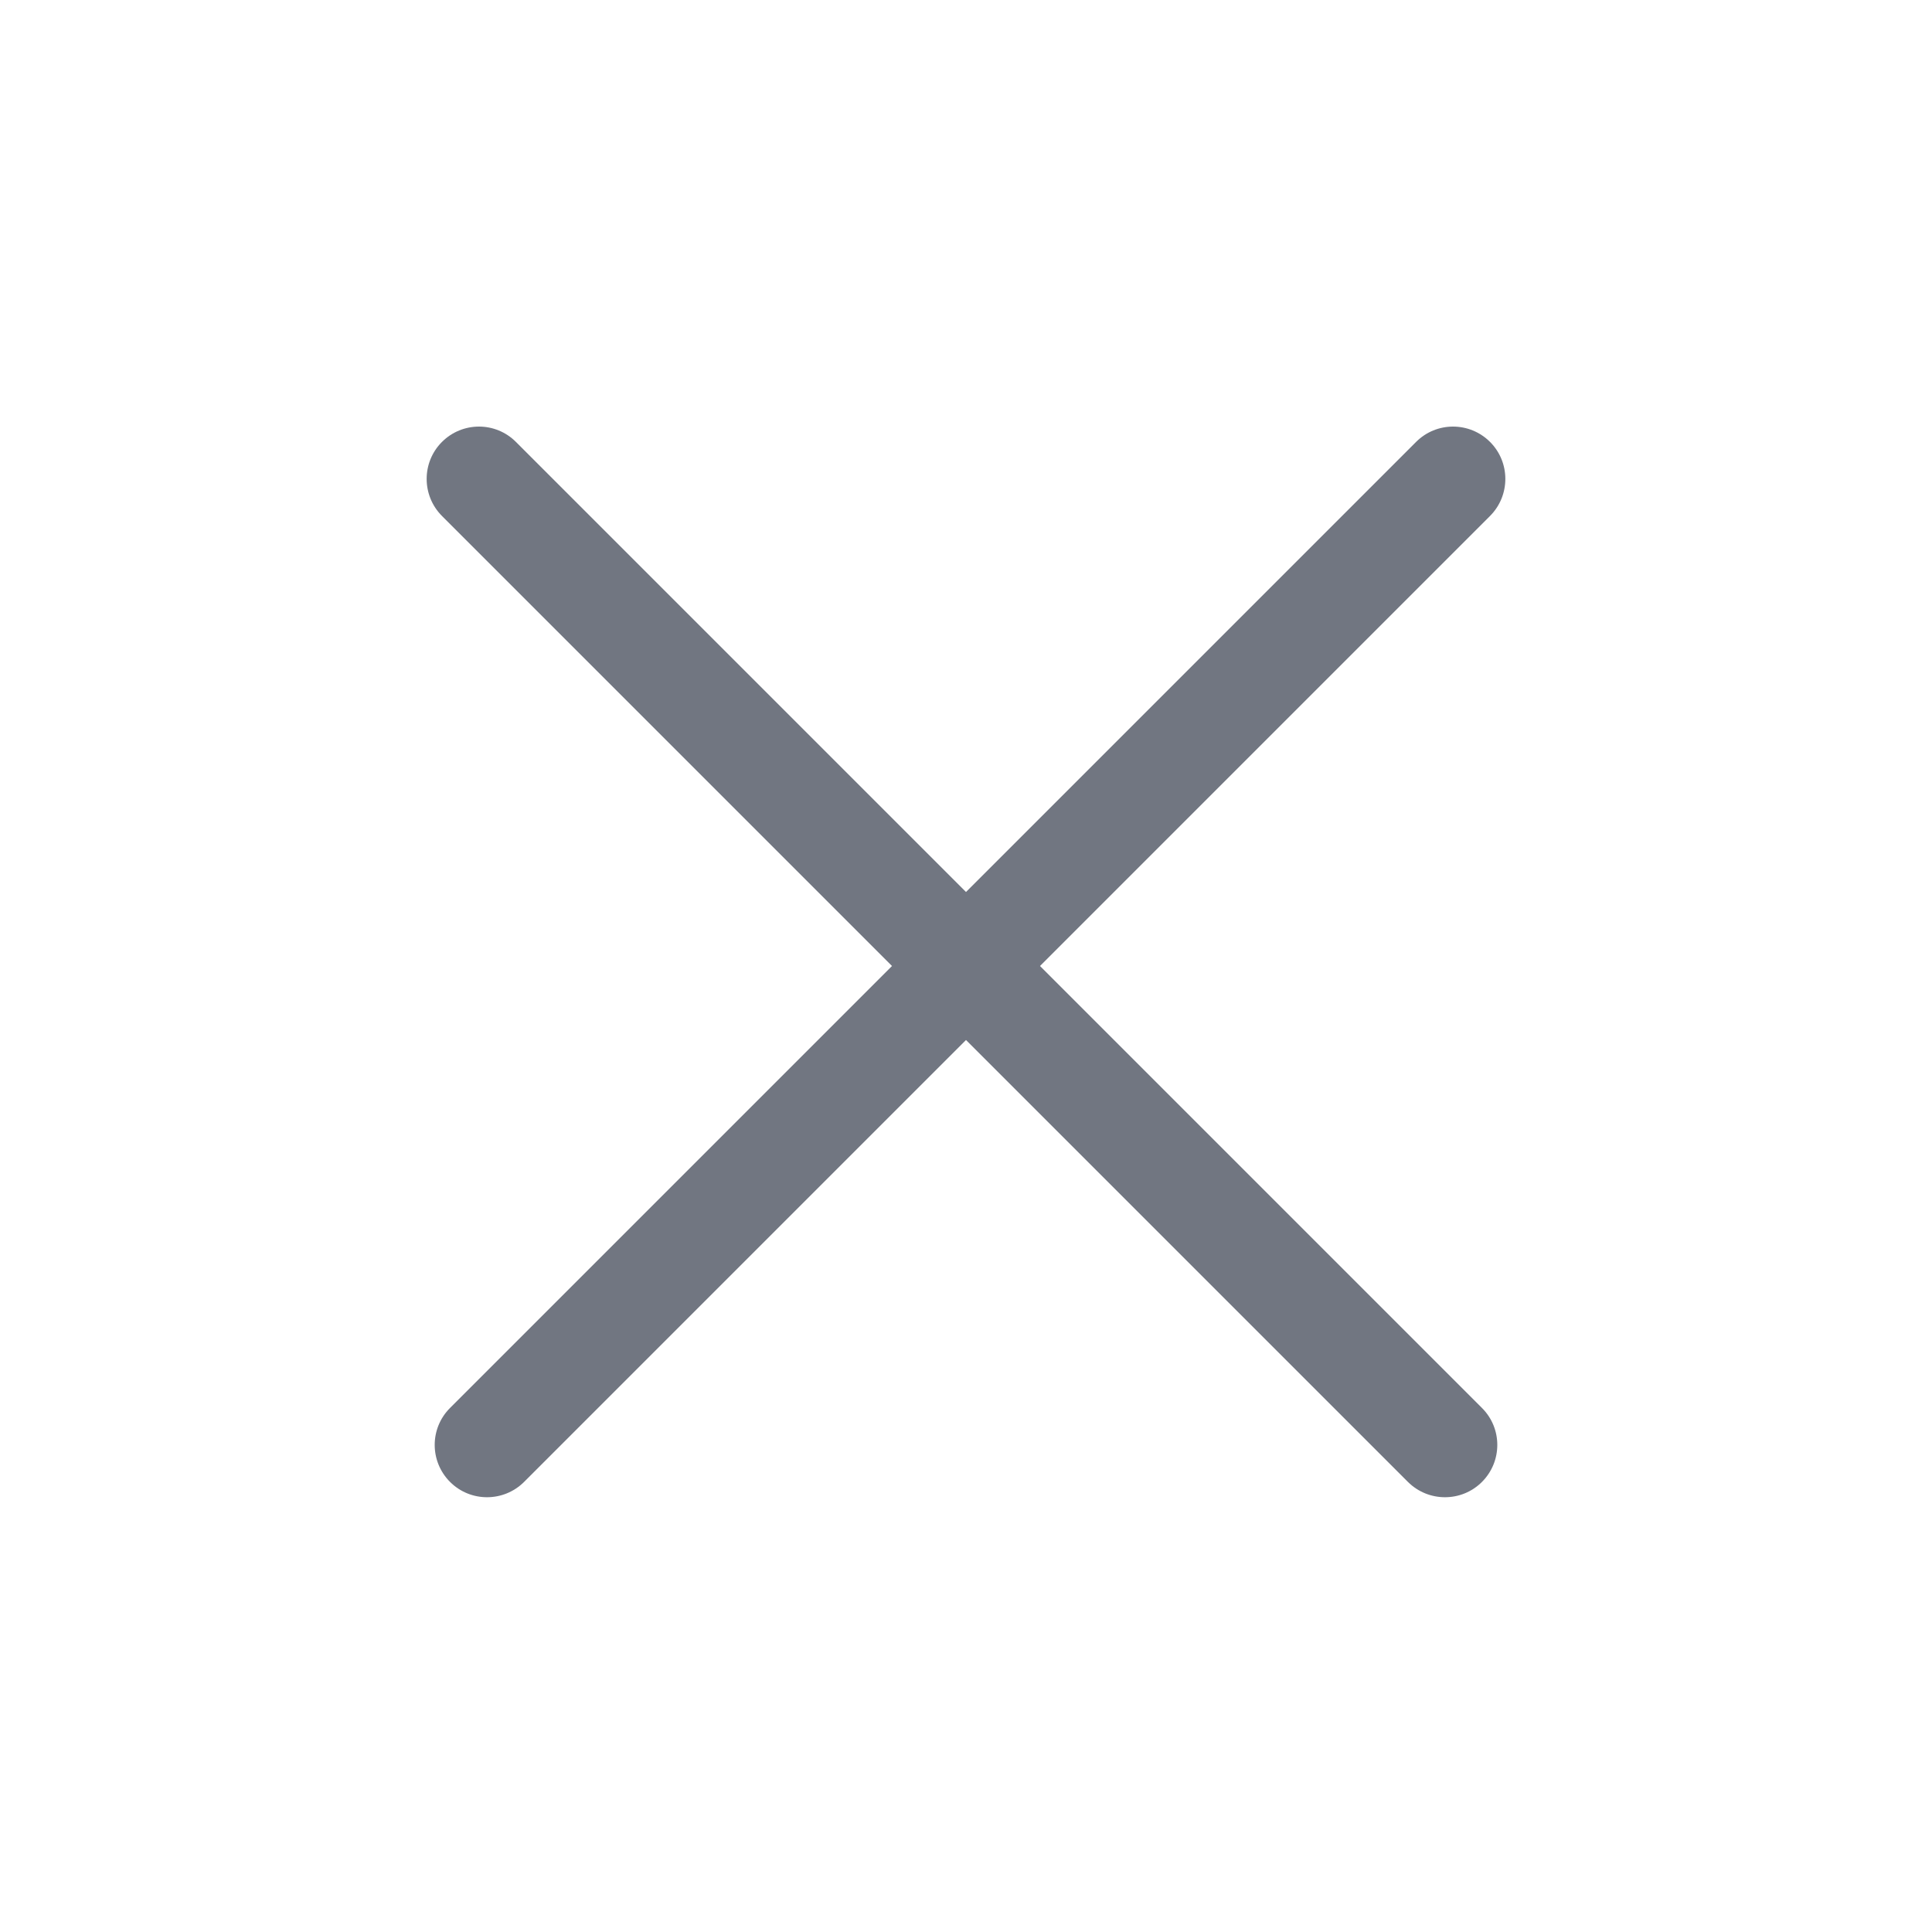 <svg width="20" height="20" viewBox="0 0 20 20" fill="none" xmlns="http://www.w3.org/2000/svg">
<path d="M5.341 4.575C5.13 4.363 4.787 4.363 4.575 4.575C4.364 4.786 4.364 5.129 4.575 5.341L9.234 10L4.659 14.575C4.447 14.786 4.447 15.129 4.659 15.341C4.87 15.552 5.213 15.552 5.425 15.341L10 10.766L14.575 15.341C14.787 15.552 15.13 15.552 15.341 15.341C15.553 15.129 15.553 14.786 15.341 14.575L10.766 10L15.425 5.341C15.636 5.129 15.636 4.786 15.425 4.575C15.213 4.363 14.87 4.363 14.659 4.575L10 9.234L5.341 4.575Z" fill="#717681"/>
</svg>
